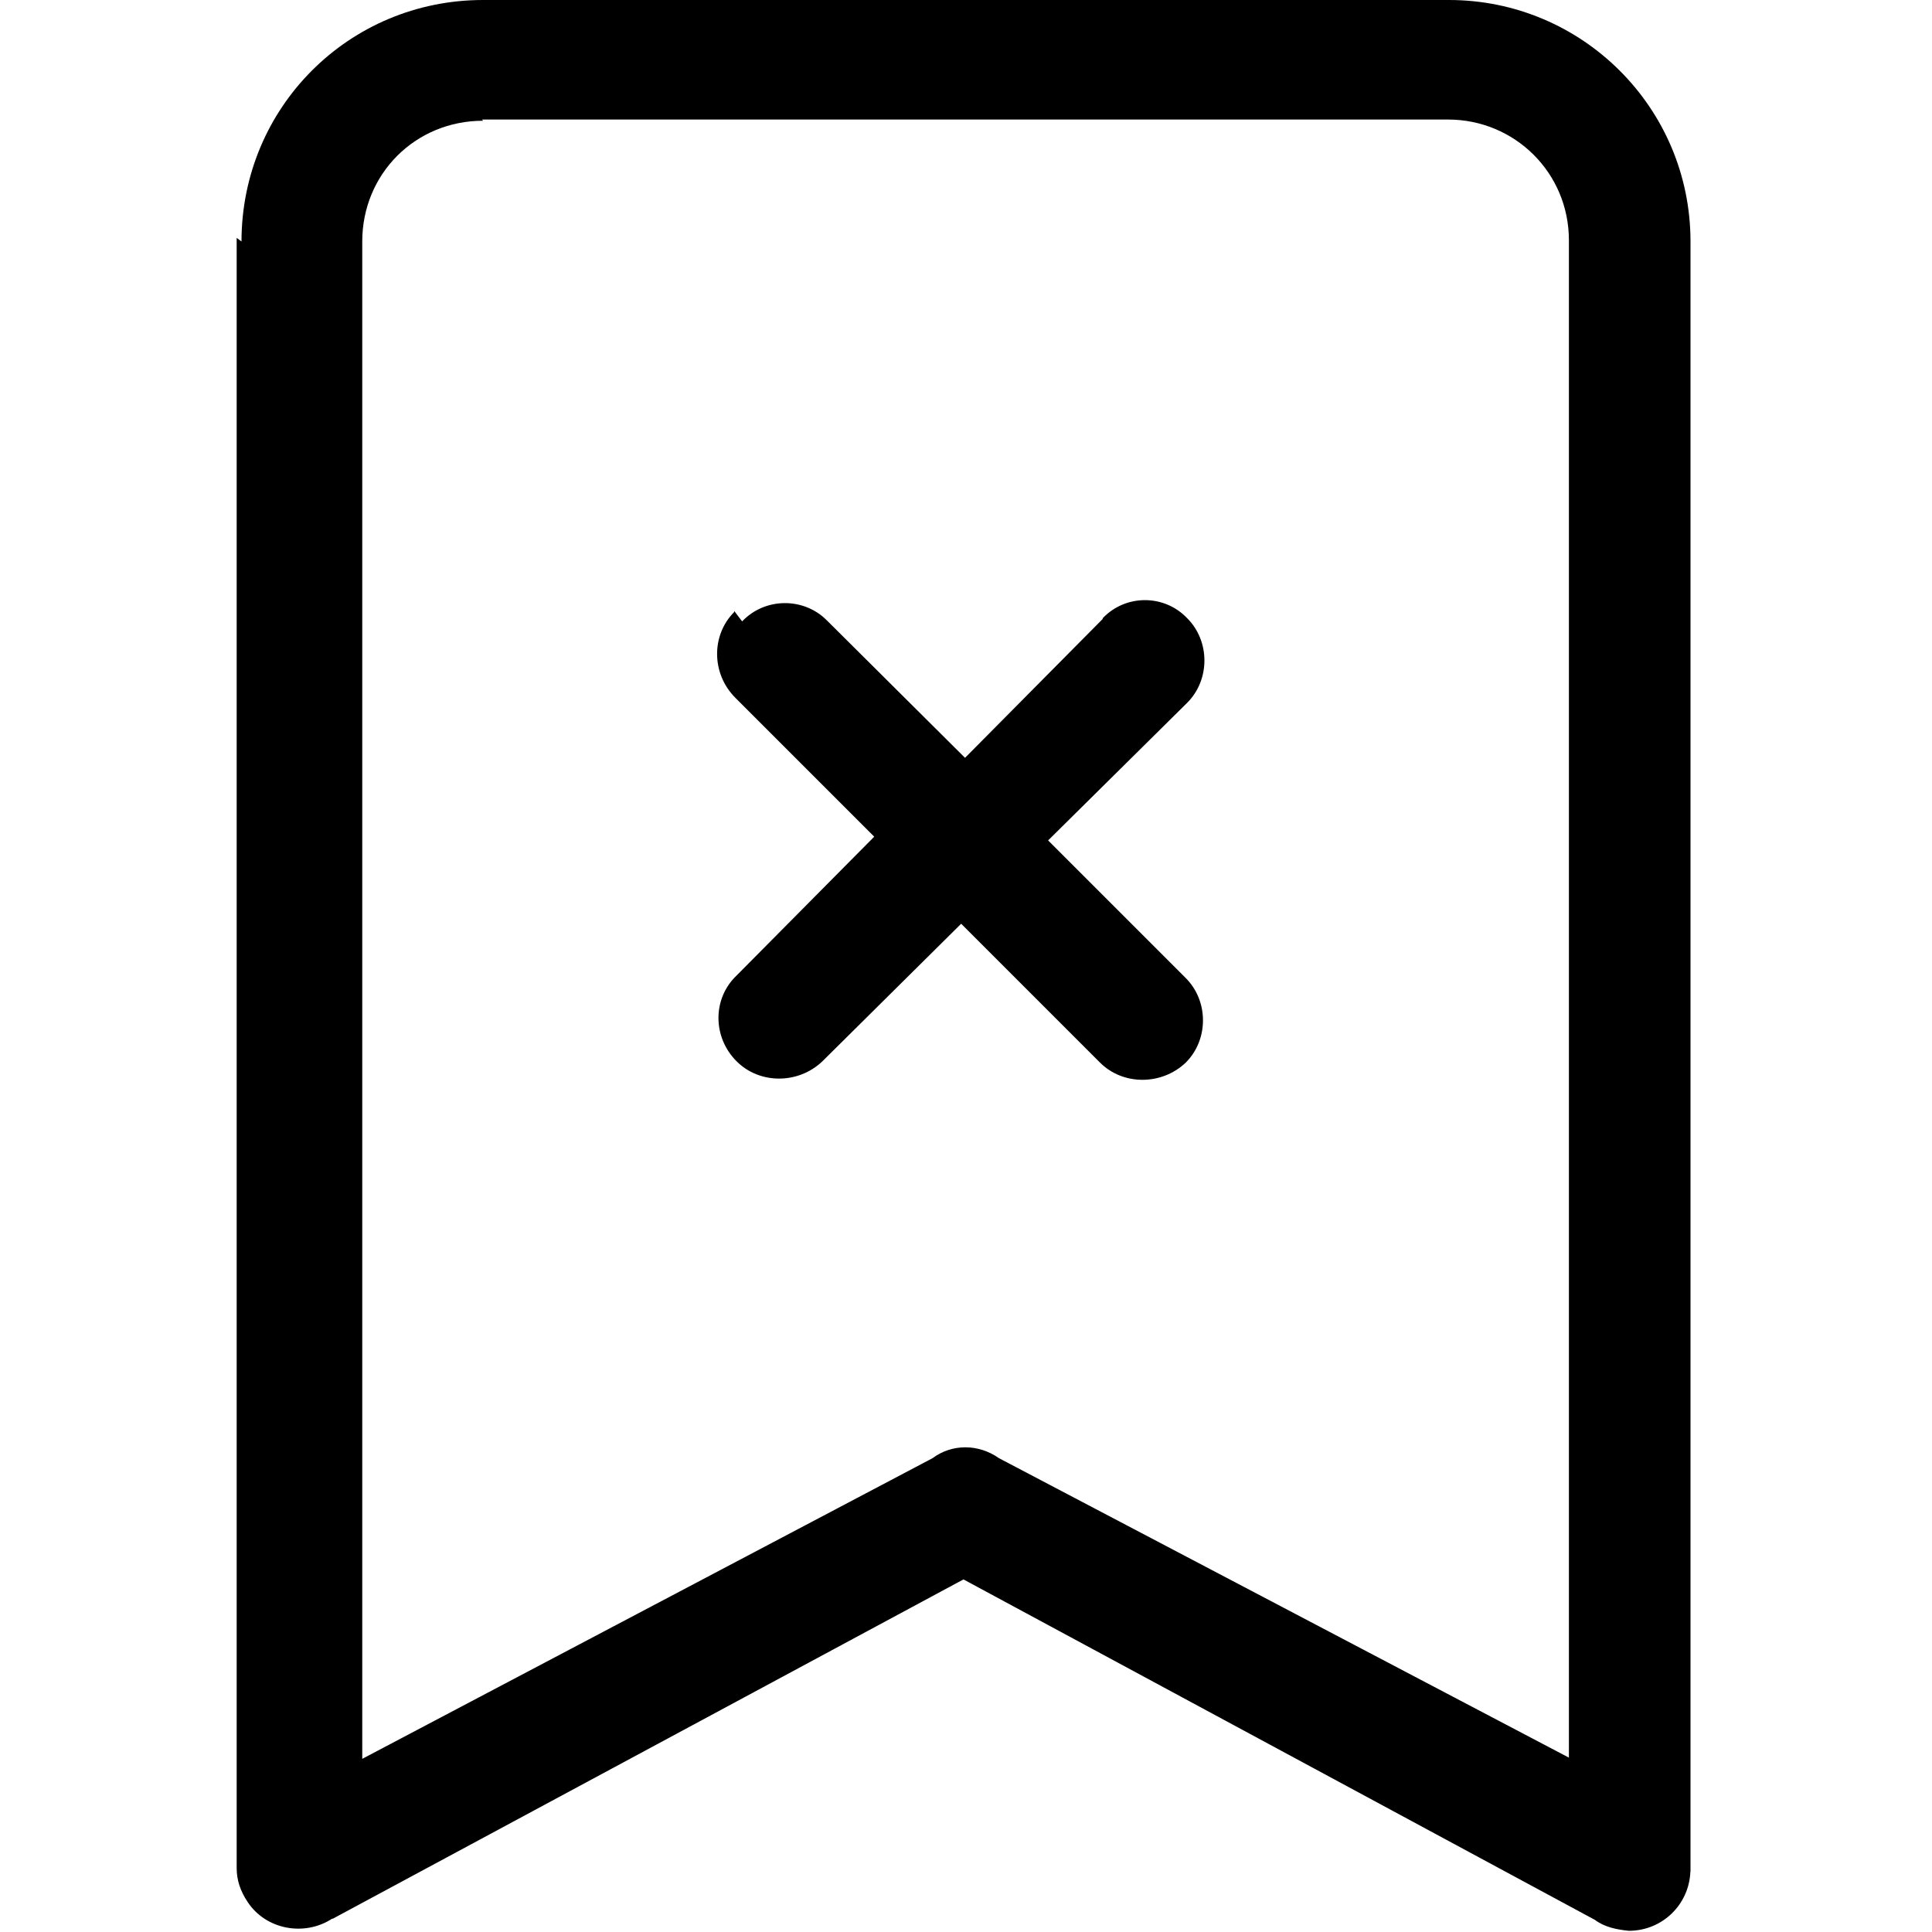 <svg viewBox="0 0 16 16" xmlns="http://www.w3.org/2000/svg"><path fill-rule="evenodd" d="M6.146 5.146v0c.19-.2.51-.2.7-.01 0 0 0 0 0 0l1.146 1.14 1.14-1.15V5.12c.19-.2.51-.2.7 0 .19.19.19.51 0 .7L8.68 6.96l1.14 1.14v0c.19.19.19.51 0 .7 -.2.19-.52.19-.71 0L7.96 7.65 6.81 8.79H6.81c-.2.19-.52.19-.71-.001 -.2-.2-.2-.52 0-.71l1.14-1.15 -1.15-1.15v0c-.2-.2-.2-.52-.01-.71 0-.01 0-.01 0-.01Z"/><path d="M2 2v0c0-1.11.89-2 2-2h8v0c1.1 0 2 .89 2 2v13.5h-.001c-.01.27-.23.49-.51.49 -.1-.01-.2-.03-.28-.09l-5.23-2.82 -5.223 2.81H2.75c-.23.15-.55.09-.7-.14 -.06-.09-.09-.18-.09-.28V1.97Zm2-1v0c-.56 0-1 .44-1 1v12.566l4.723-2.49h0c.16-.12.38-.12.55 0l4.72 2.48V1.99v0c0-.56-.45-1-1-1h-8Z"/></svg>